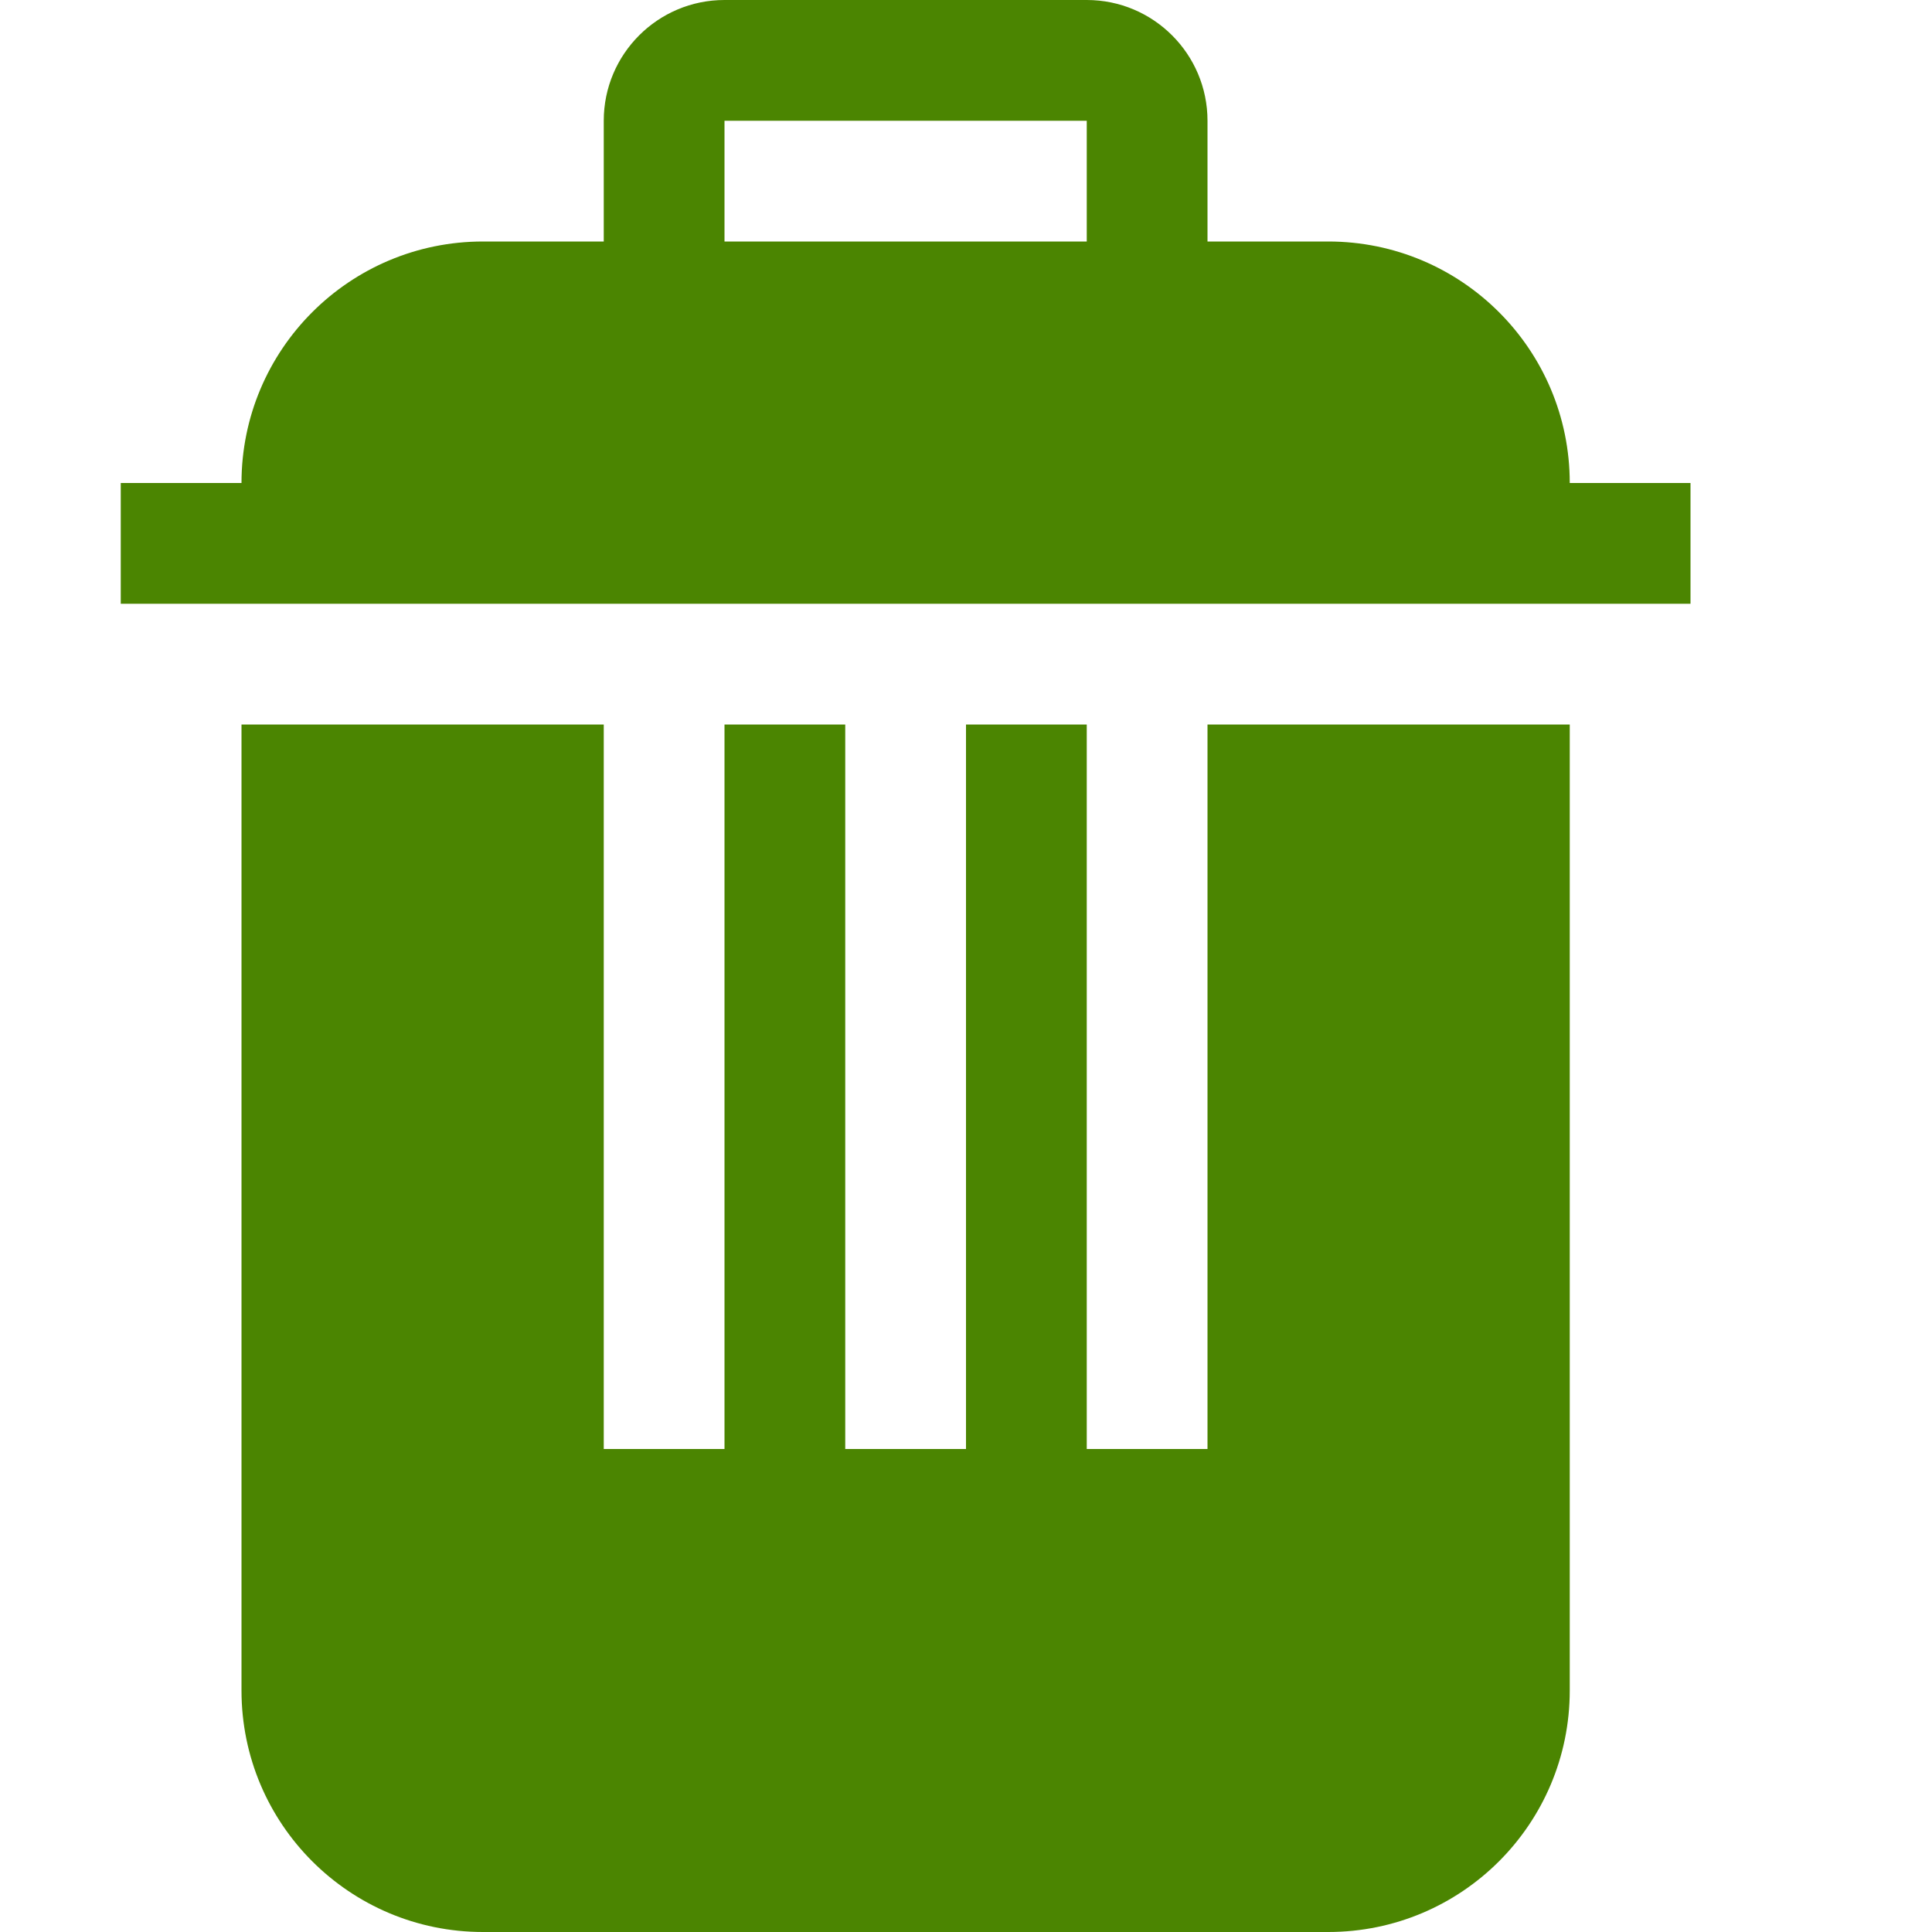 <?xml version="1.0" encoding="utf-8"?>
<svg width="16" height="16" viewBox="0 0 16 16" fill="#4B8501" xmlns="http://www.w3.org/2000/svg">
<path d="M11 8L11 0L8 0L8 6L7 6L7 0L6 0L6 6L5 6L5 0L4 0L4 6L3 6L3 0L0 0L0 8C0 9.105 0.895 10 2 10L9 10C10.105 10 11 9.105 11 8L11 8Z" transform="translate(2 6)"/>
<path d="M8 0C8.552 0 9 0.448 9 1L9 2L10 2C11.105 2 12 2.895 12 4L13 4L13 5L0 5L0 4L1 4C1 2.895 1.895 2 3 2L4 2L4 1C4 0.448 4.448 0 5 0L8 0L8 0ZM5 2L8 2L8 1L5 1L5 2L5 2Z" transform="translate(1 0)"/>
</svg>
